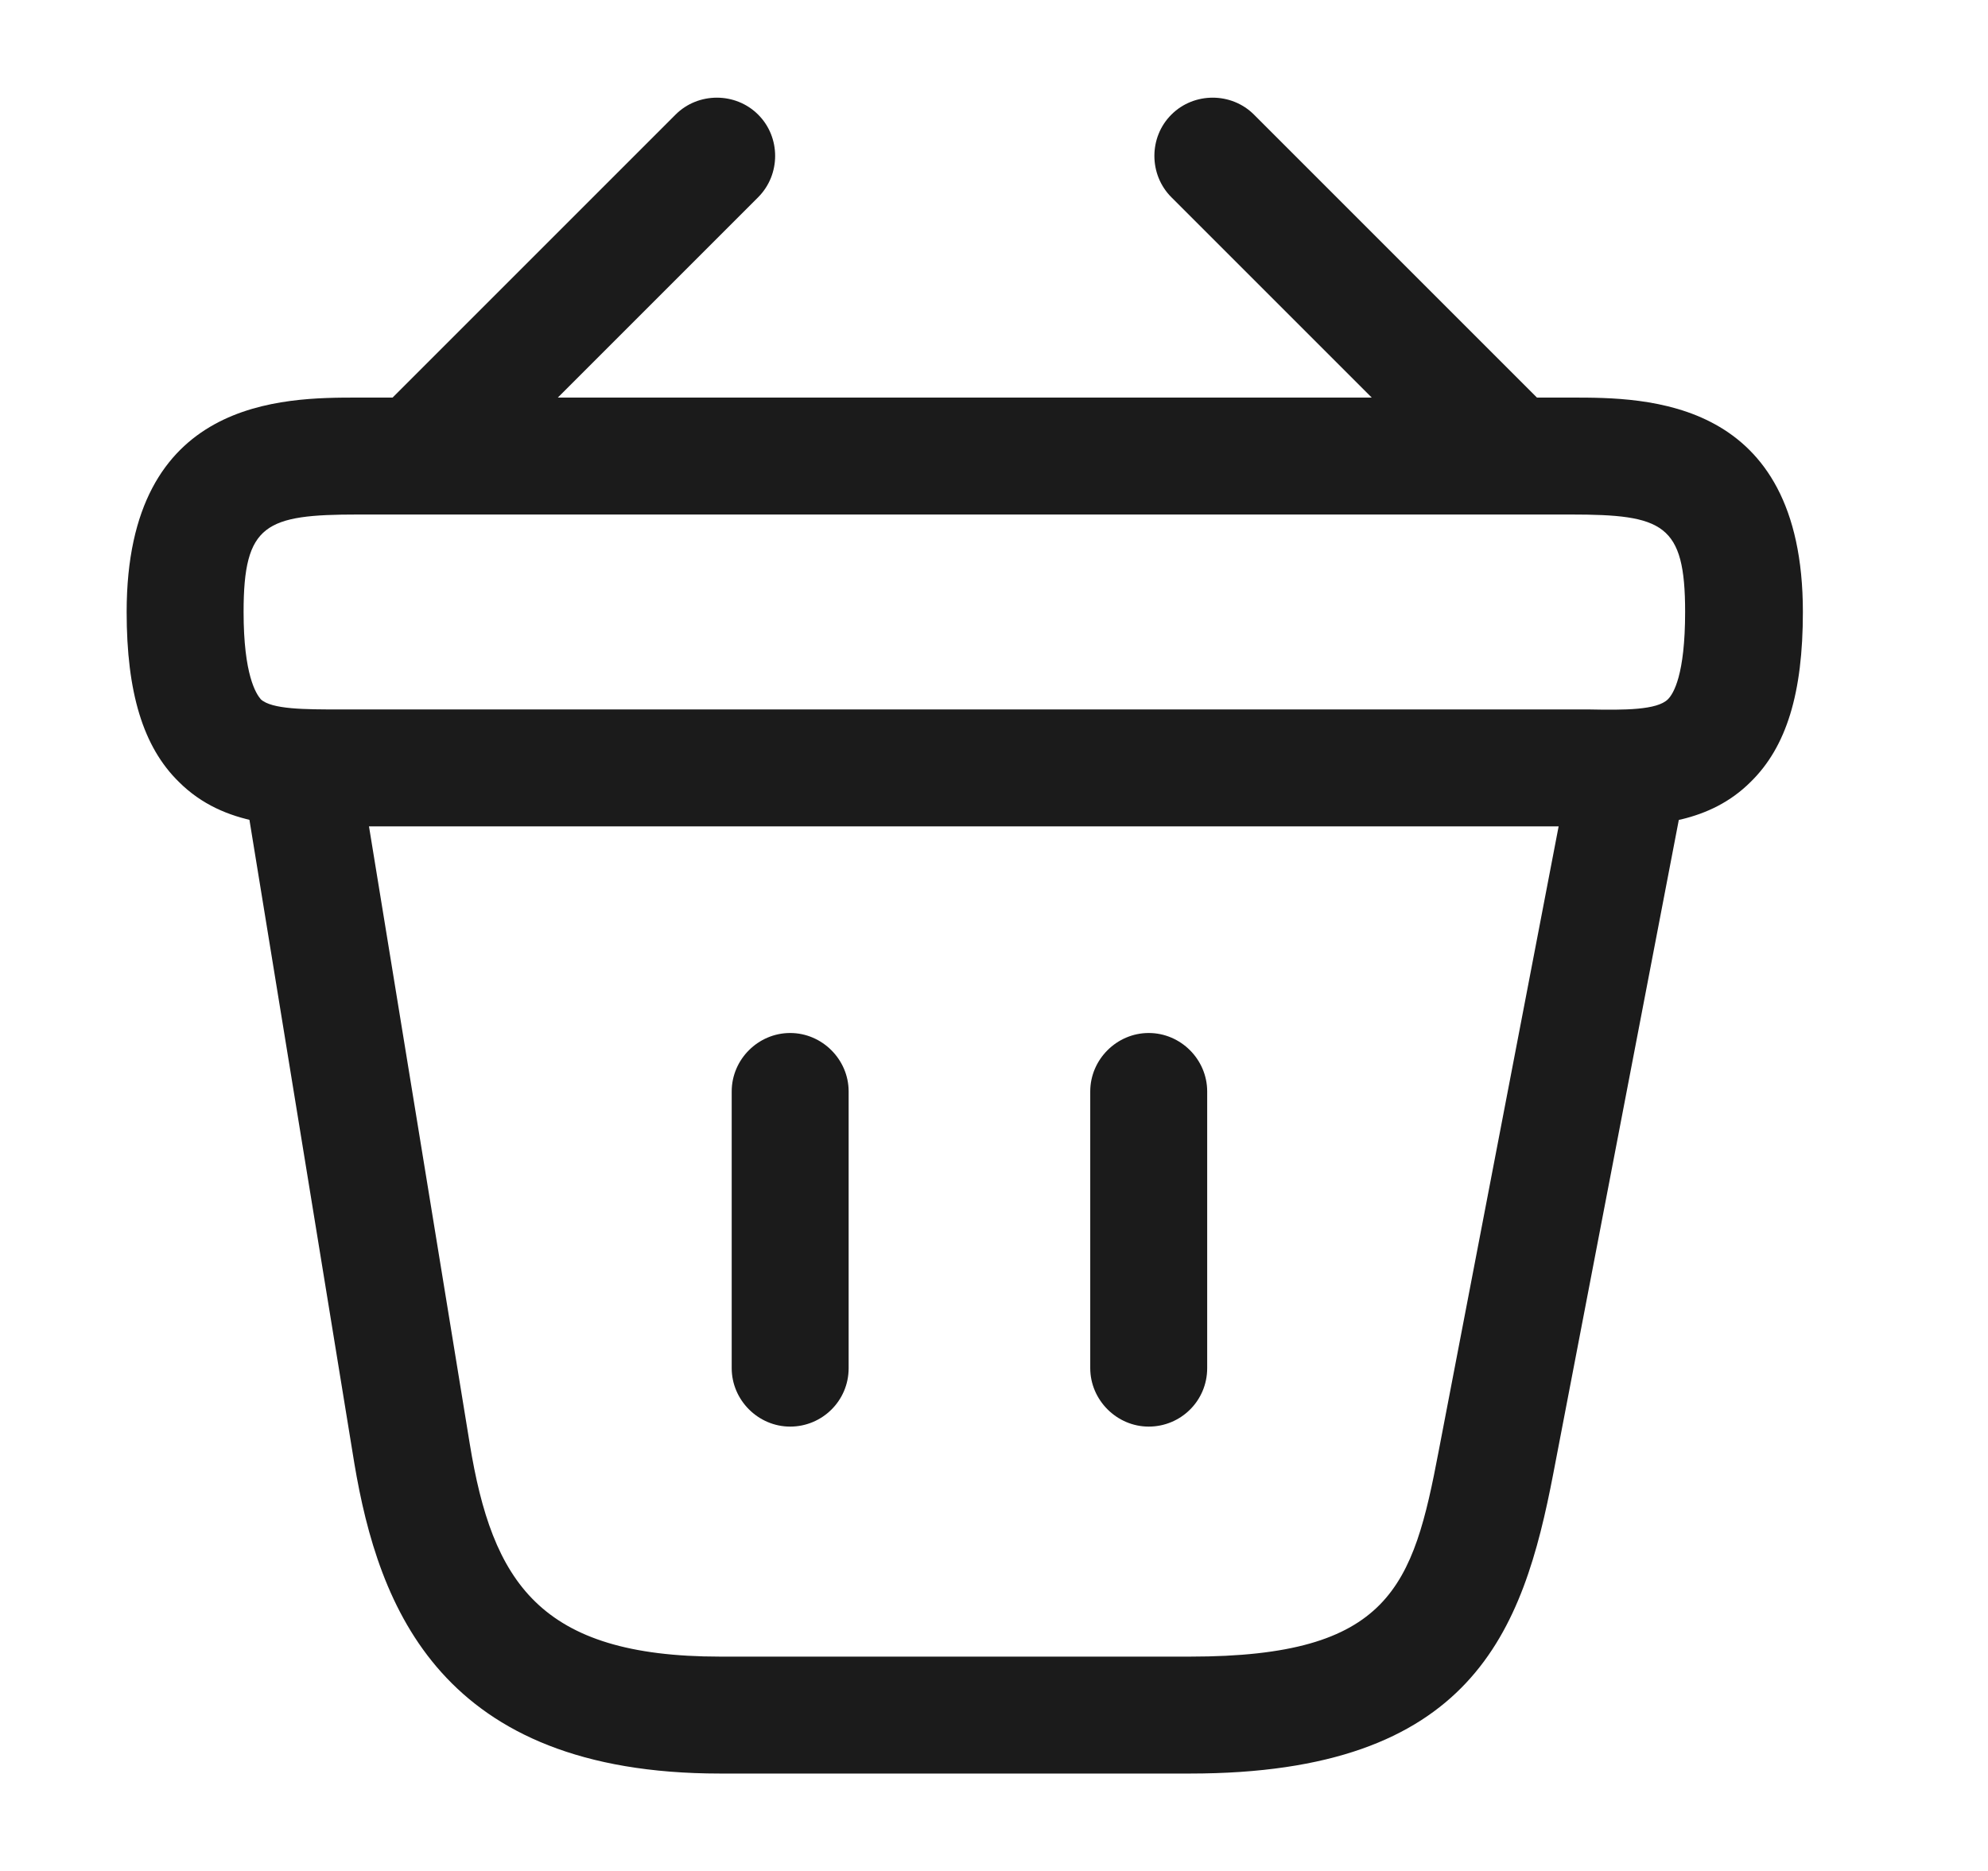 <svg width="17" height="16" viewBox="0 0 17 16" fill="none" xmlns="http://www.w3.org/2000/svg">
<path d="M3.71 4.253C3.583 4.253 3.45 4.2 3.357 4.107C3.163 3.913 3.163 3.593 3.357 3.4L5.777 0.98C5.97 0.787 6.29 0.787 6.483 0.98C6.677 1.173 6.677 1.493 6.483 1.687L4.063 4.107C3.963 4.2 3.837 4.253 3.71 4.253Z" fill="#1B1B1B"/>
<path d="M12.79 4.253C12.663 4.253 12.537 4.207 12.437 4.107L10.017 1.687C9.823 1.493 9.823 1.173 10.017 0.98C10.21 0.787 10.53 0.787 10.723 0.98L13.143 3.4C13.337 3.593 13.337 3.913 13.143 4.107C13.05 4.2 12.917 4.253 12.79 4.253Z" fill="#1B1B1B"/>
<path d="M13.723 7.067C13.677 7.067 13.63 7.067 13.583 7.067H13.43H2.917C2.45 7.073 1.917 7.073 1.53 6.687C1.223 6.387 1.083 5.92 1.083 5.233C1.083 3.4 2.423 3.4 3.063 3.4H13.437C14.077 3.4 15.417 3.4 15.417 5.233C15.417 5.927 15.277 6.387 14.97 6.687C14.623 7.033 14.157 7.067 13.723 7.067ZM3.063 6.067H13.59C13.89 6.073 14.17 6.073 14.263 5.98C14.31 5.933 14.41 5.773 14.41 5.233C14.41 4.48 14.223 4.4 13.43 4.4H3.063C2.27 4.4 2.083 4.48 2.083 5.233C2.083 5.773 2.19 5.933 2.23 5.98C2.323 6.067 2.61 6.067 2.903 6.067H3.063Z" fill="#1B1B1B"/>
<path d="M6.757 12.2C6.483 12.2 6.257 11.973 6.257 11.7V9.334C6.257 9.06 6.483 8.834 6.757 8.834C7.03 8.834 7.257 9.06 7.257 9.334V11.7C7.257 11.98 7.03 12.2 6.757 12.2Z" fill="#1B1B1B"/>
<path d="M9.823 12.2C9.55 12.2 9.323 11.973 9.323 11.7V9.334C9.323 9.06 9.55 8.834 9.823 8.834C10.097 8.834 10.323 9.06 10.323 9.334V11.7C10.323 11.98 10.097 12.2 9.823 12.2Z" fill="#1B1B1B"/>
<path d="M10.177 15.167H6.157C3.77 15.167 3.237 13.747 3.03 12.514L2.09 6.747C2.043 6.474 2.23 6.22 2.503 6.174C2.777 6.127 3.03 6.314 3.077 6.587L4.017 12.347C4.21 13.527 4.61 14.167 6.157 14.167H10.177C11.89 14.167 12.083 13.567 12.303 12.407L13.423 6.574C13.477 6.3 13.737 6.12 14.01 6.18C14.283 6.234 14.457 6.494 14.403 6.767L13.283 12.6C13.023 13.954 12.59 15.167 10.177 15.167Z" fill="#1B1B1B"/>
</svg>

